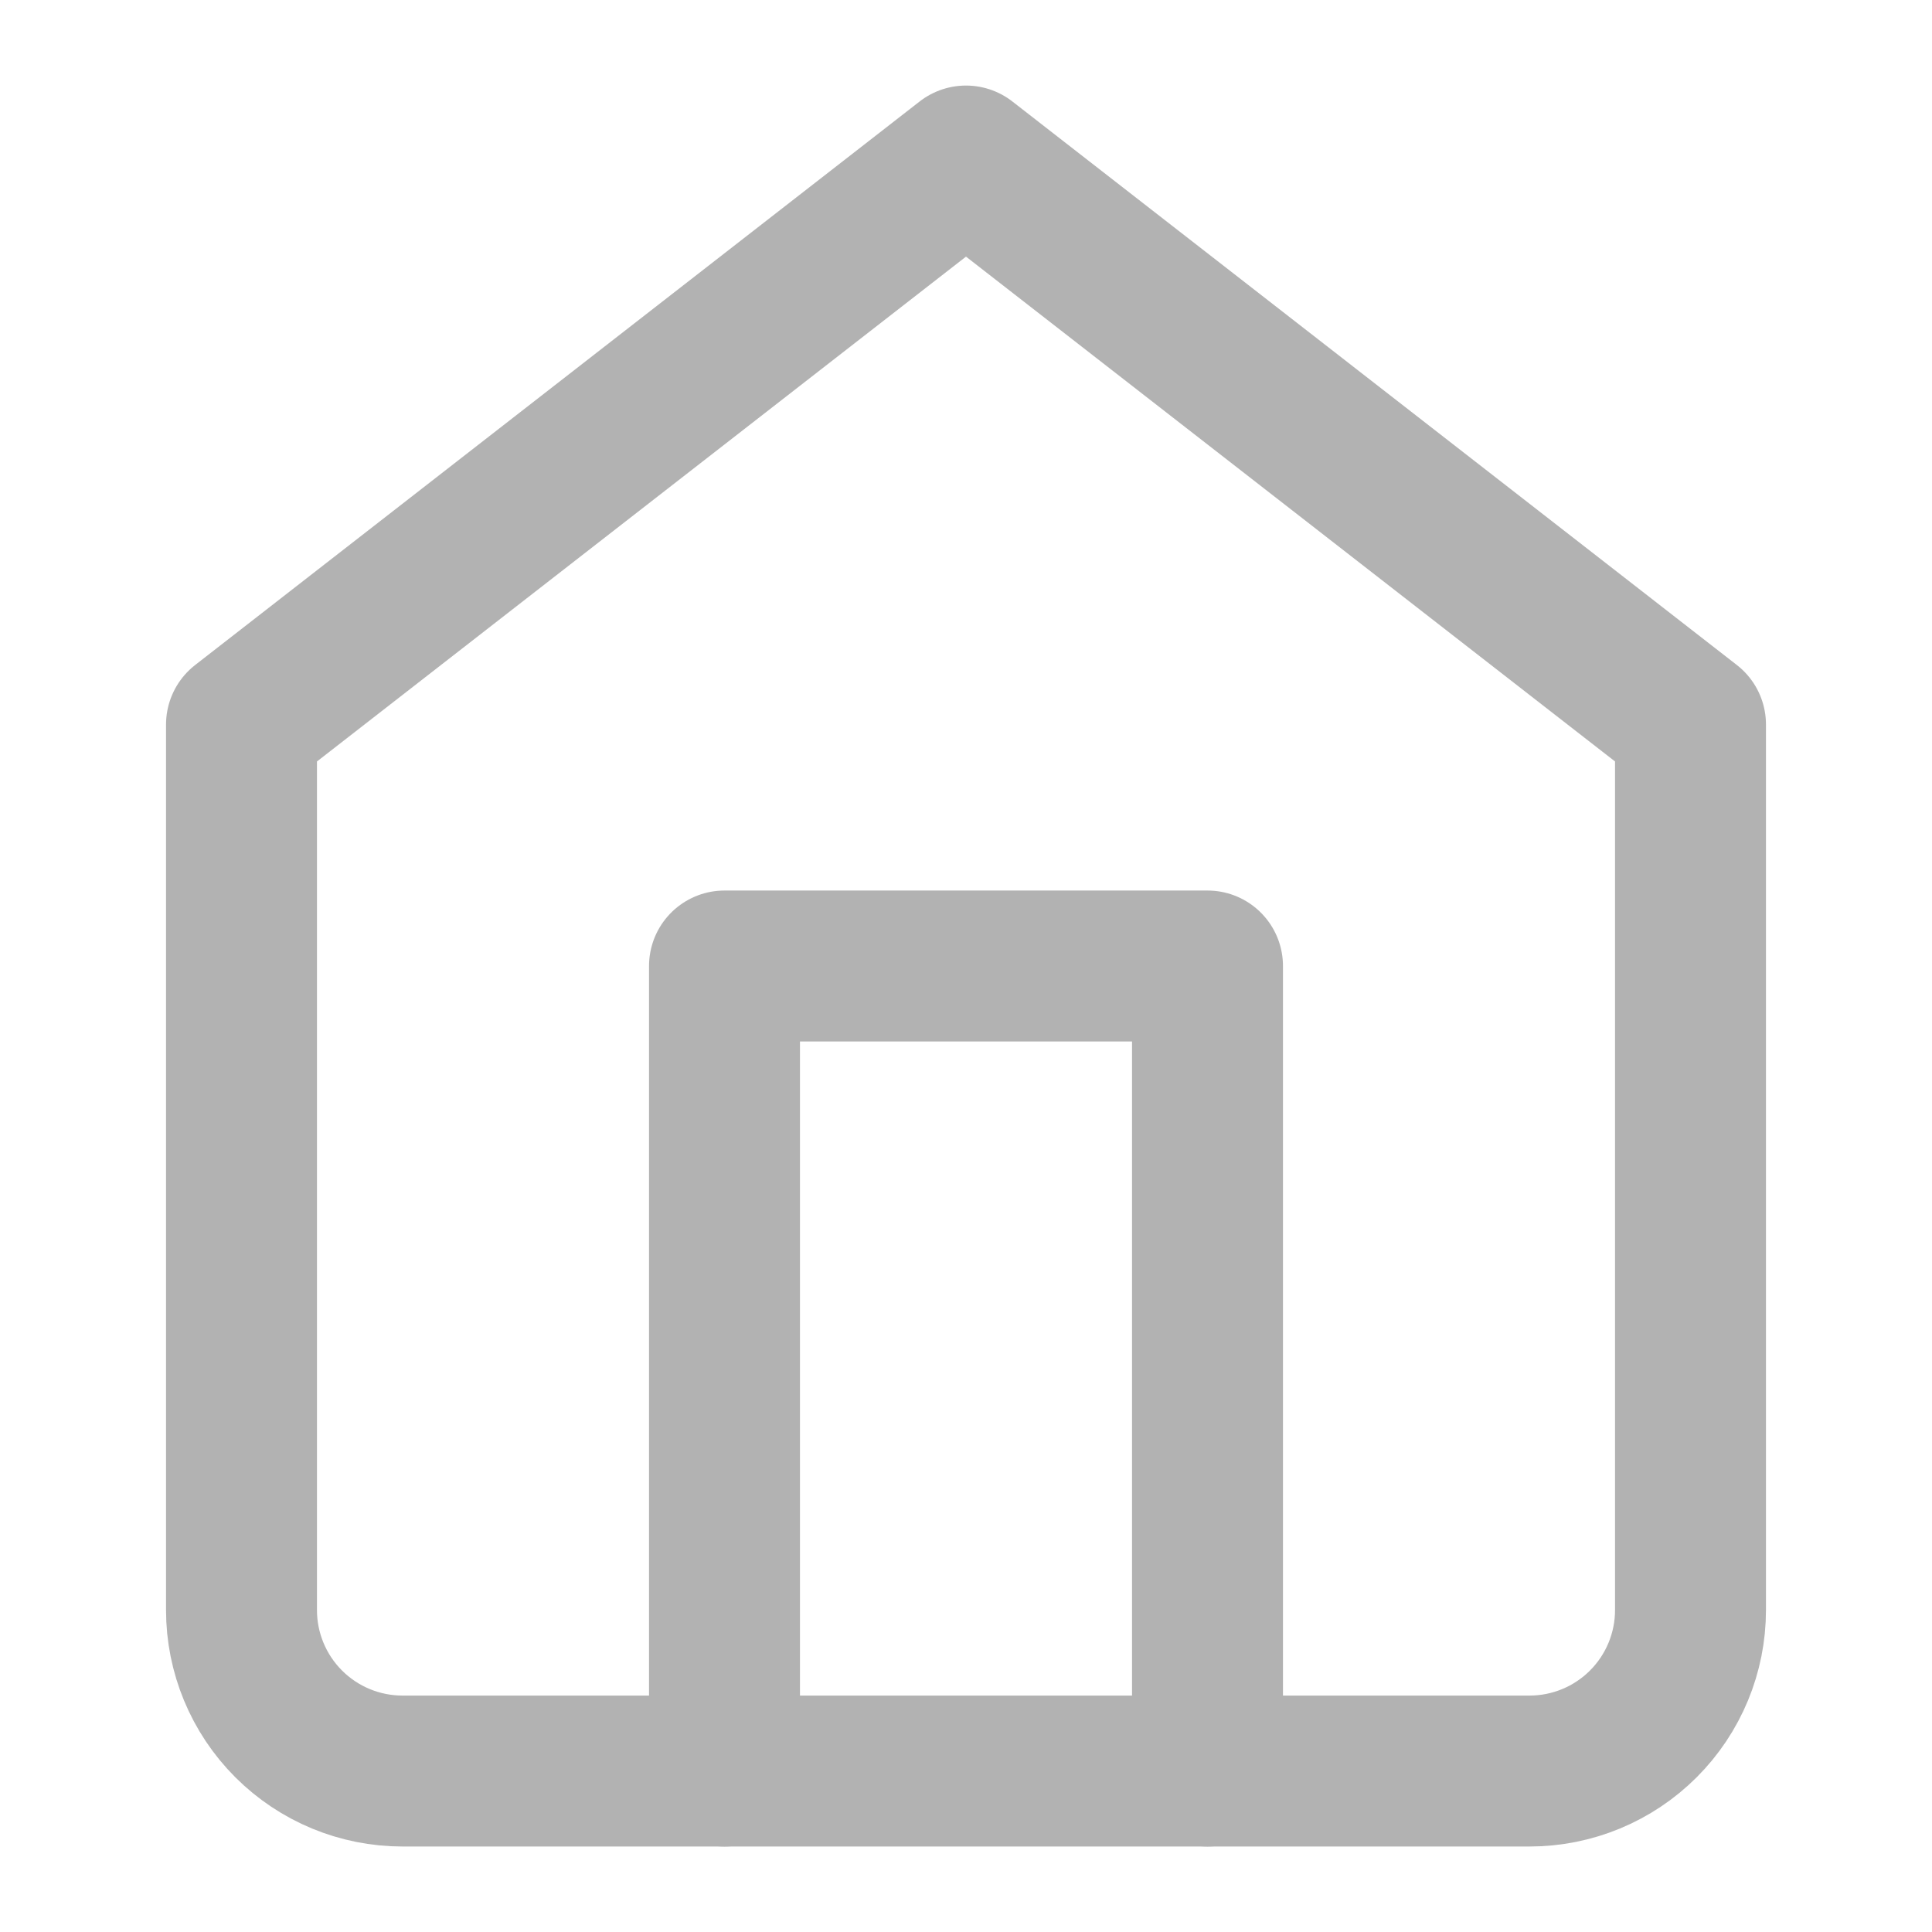 <svg width="32" height="32" viewBox="0 0 32 32" fill="none" xmlns="http://www.w3.org/2000/svg">
<g opacity="0.5">
<path d="M4 12.001L16 2.667L28 12.001V26.668C28 27.375 27.719 28.053 27.219 28.553C26.719 29.053 26.041 29.334 25.333 29.334H6.667C5.959 29.334 5.281 29.053 4.781 28.553C4.281 28.053 4 27.375 4 26.668V12.001Z" stroke="#666666" stroke-width="2.5" stroke-linecap="round" stroke-linejoin="round"/>
<path d="M12 29.334V16H20V29.334" stroke="#666666" stroke-width="2.5" stroke-linecap="round" stroke-linejoin="round"/>
</g>
</svg>
